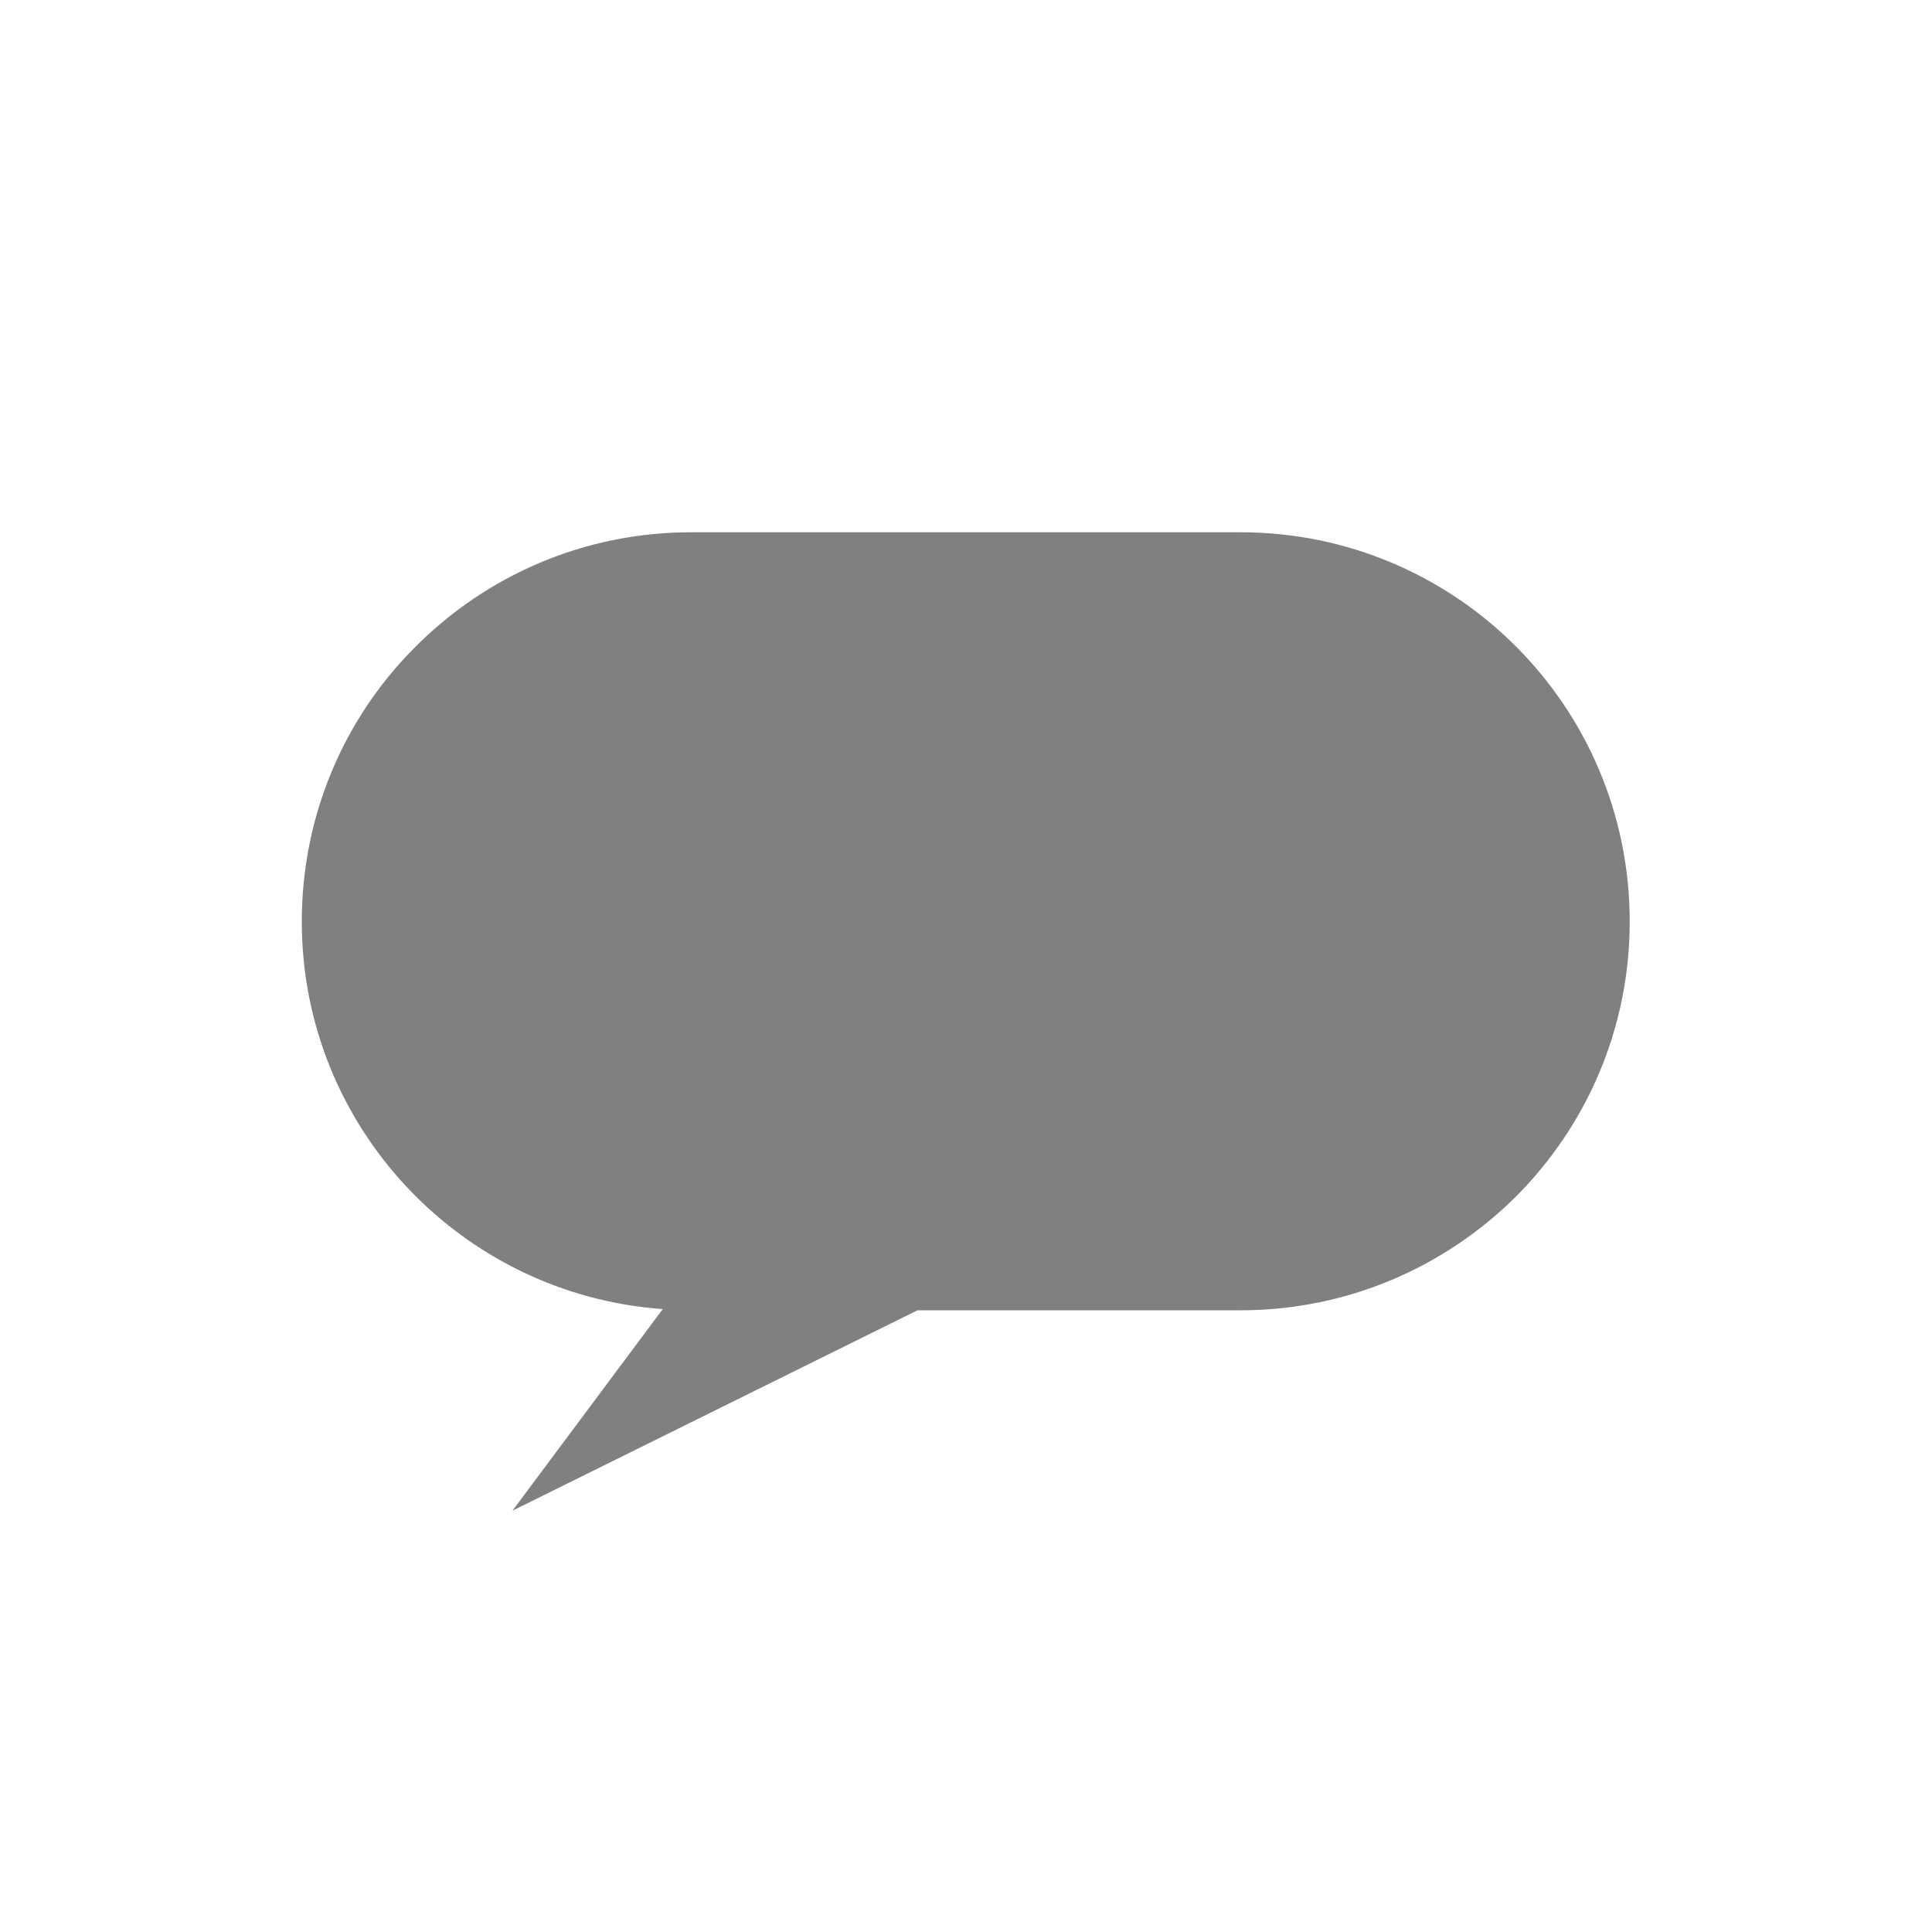 <?xml version="1.0" encoding="UTF-8" standalone="no"?>
<svg
   xmlns:dc="http://purl.org/dc/elements/1.1/"
   xmlns:cc="http://creativecommons.org/ns#"
   xmlns:rdf="http://www.w3.org/1999/02/22-rdf-syntax-ns#"
   xmlns:svg="http://www.w3.org/2000/svg"
   xmlns="http://www.w3.org/2000/svg"
   viewBox="0 0 42.667 42.667"
   height="42.667"
   width="42.667"
   xml:space="preserve"
   id="svg2"
   version="1.1"><defs
     id="defs6"><clipPath
       id="clipPath18"
       clipPathUnits="userSpaceOnUse"><path
         id="path16"
         d="M 0,32 H 32 V 0 H 0 Z" /></clipPath></defs><g
     transform="matrix(1.333,0,0,-1.333,0,42.667)"
     id="g10"><g
       id="g12"><g
         clip-path="url(#clipPath18)"
         id="g14"><g
           transform="translate(27,16.74)"
           id="g20"><path
             id="path22"
             style="fill:#808080;fill-opacity:1;fill-rule:nonzero;stroke:none"
             d="M 0,0 C 0,-1.78 -0.72,-3.391 -1.89,-4.561 -3.06,-5.721 -4.67,-6.44 -6.45,-6.44 h -5.35 l -6.71,-3.32 2.49,3.34 C -19.36,-6.181 -22,-3.4 -22,0 c 0,1.78 0.72,3.4 1.89,4.56 1.17,1.17 2.78,1.89 4.56,1.89 h 9.1 C -2.89,6.45 0,3.57 0,0" /></g></g></g></g></svg>